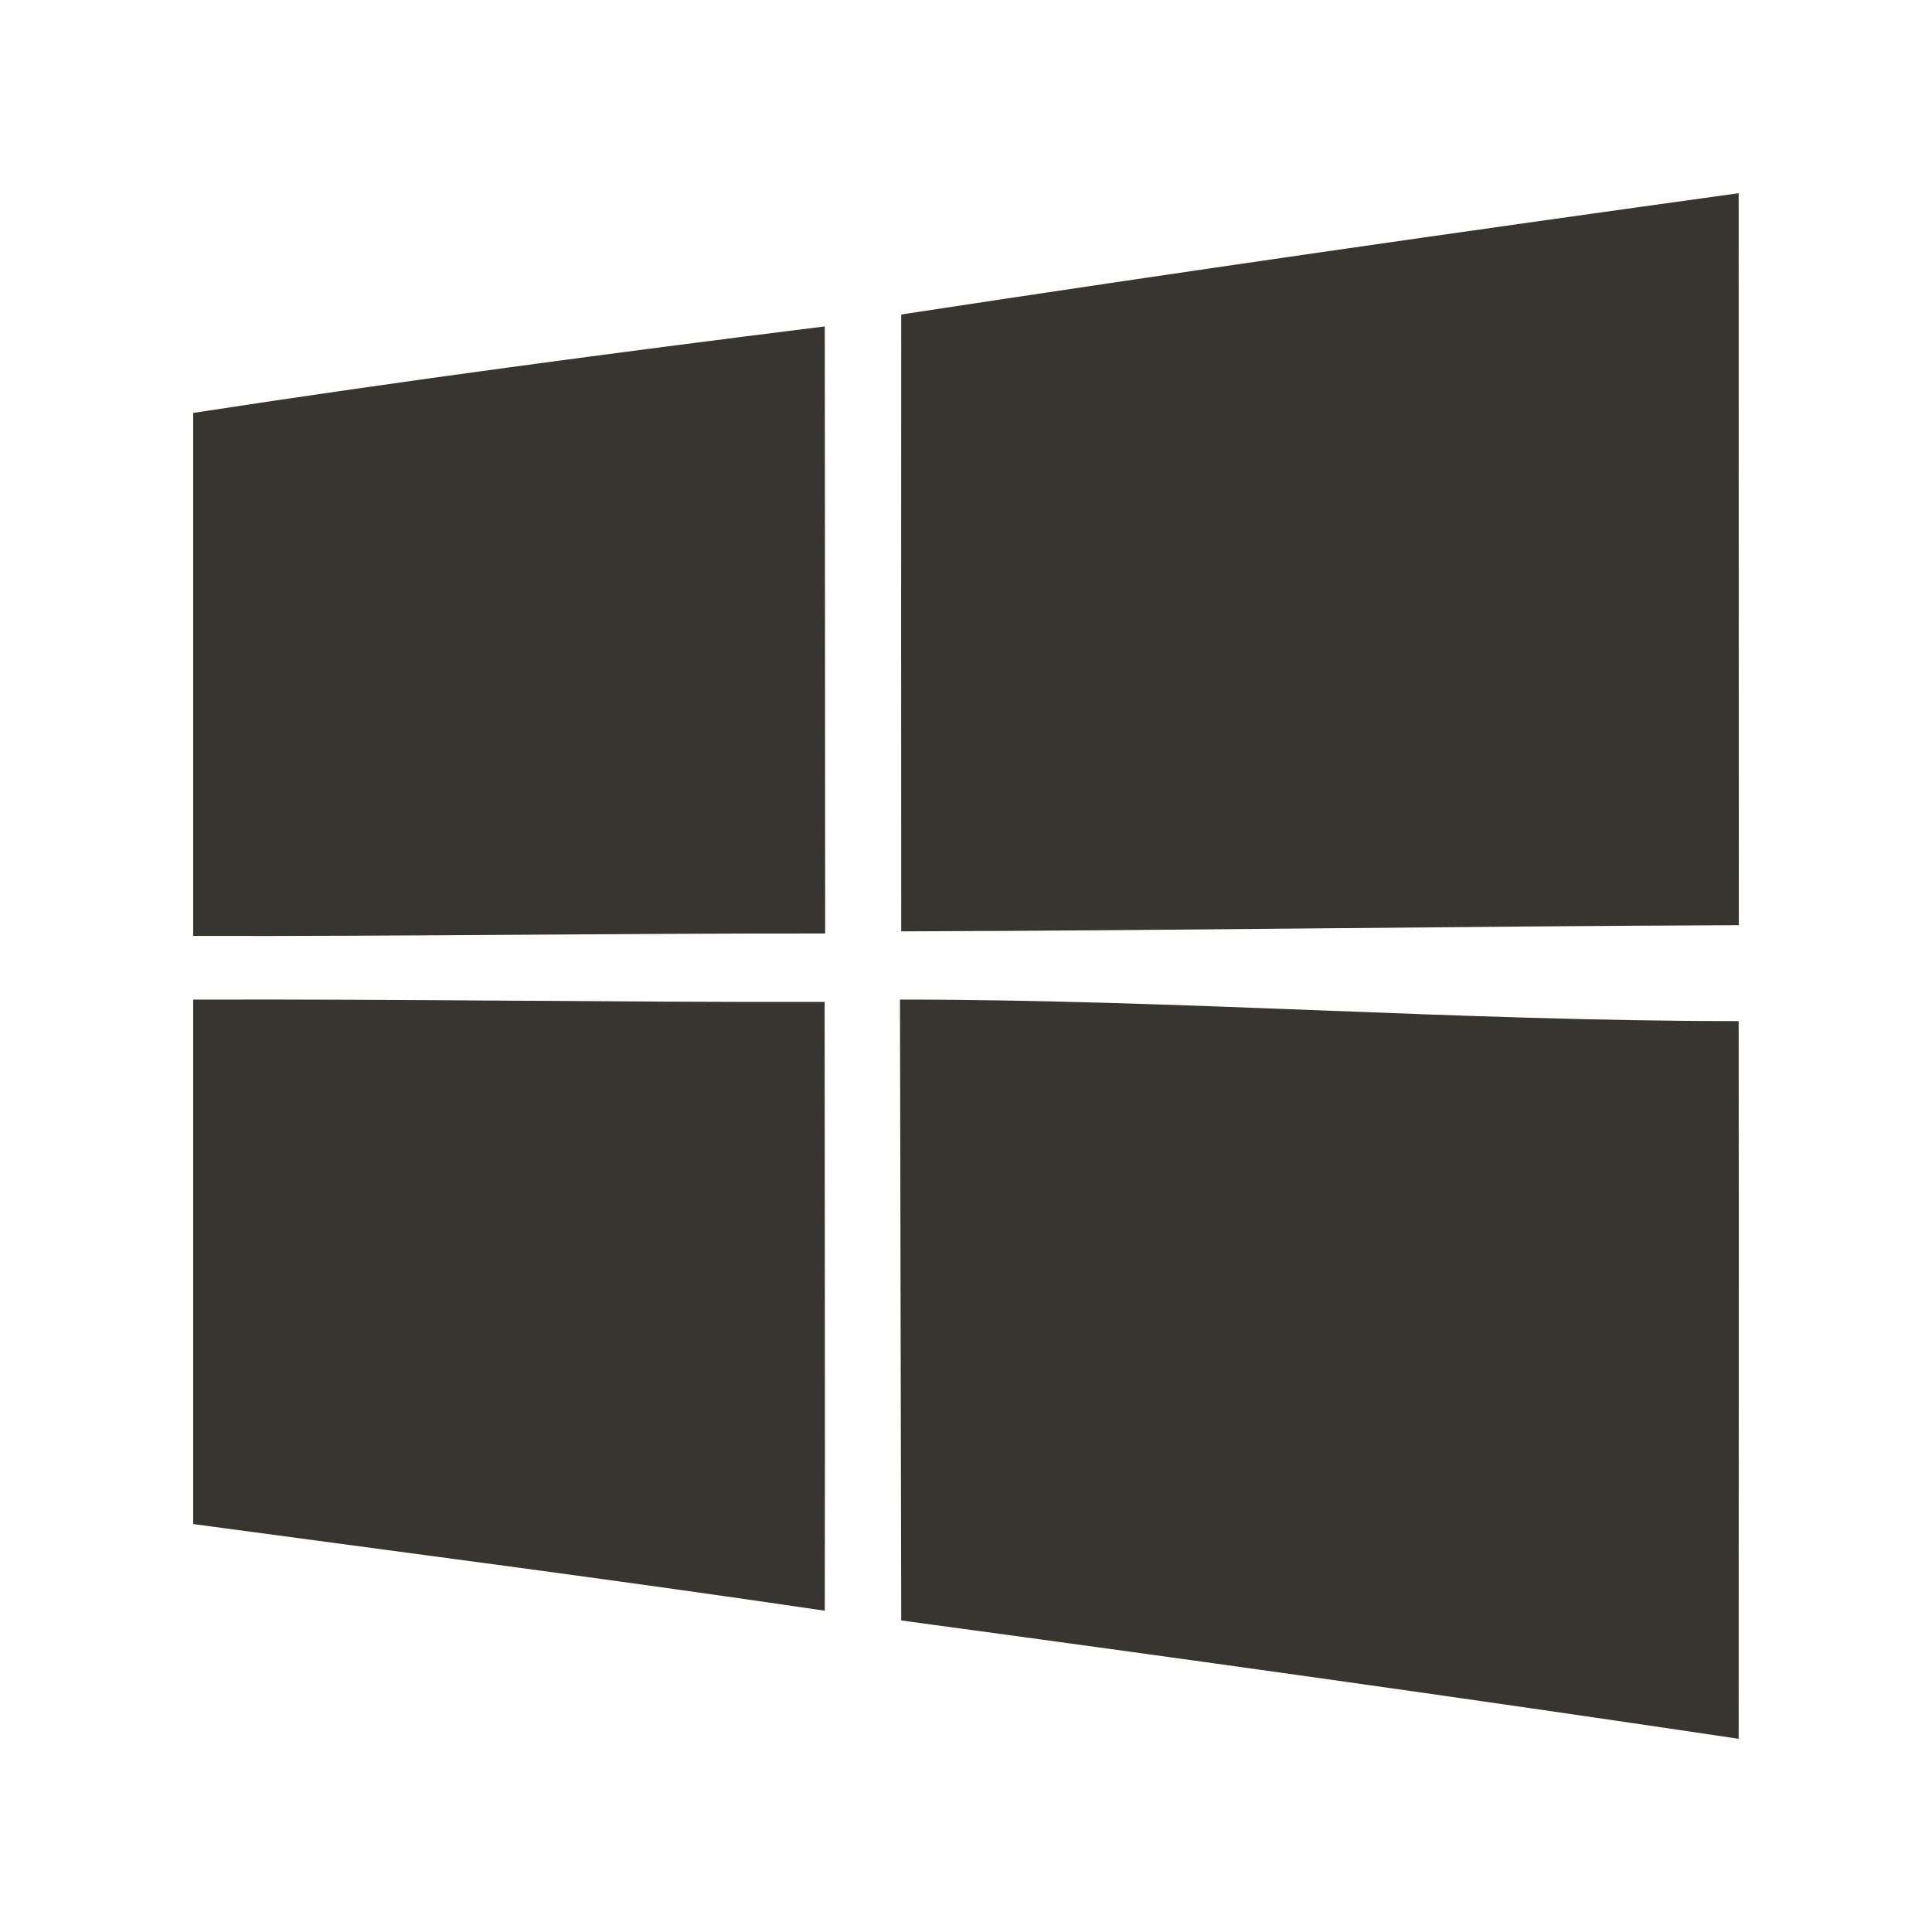 <!-- Generated by IcoMoon.io -->
<svg version="1.1" xmlns="http://www.w3.org/2000/svg" width="40" height="40" viewBox="0 0 40 40">
<title>mp-windows-</title>
<path fill="#37352f" d="M18.633 20.695c0.008 3.198 0.018 8.632 0.026 12.855 5.782 0.782 11.565 1.588 17.338 2.45 0-5.042 0.006-10.062 0-14.859-5.787 0-11.573-0.446-17.363-0.446zM4 20.696v10.858c4.361 0.588 8.723 1.151 13.076 1.794 0.008-4.201-0.003-8.403-0.003-12.604-4.358 0.008-8.715-0.062-13.073-0.048zM4 8.549v10.828c4.361 0.011 8.723-0.054 13.084-0.050-0.003-4.191-0.003-8.378-0.008-12.569-4.364 0.545-8.729 1.123-13.076 1.791zM36 19.155c-5.779 0.022-11.559 0.11-17.341 0.128-0.003-4.26-0.003-8.515 0-12.772 5.771-0.881 11.555-1.709 17.338-2.511 0.003 5.053 0 10.102 0.003 15.155z"></path>
</svg>
